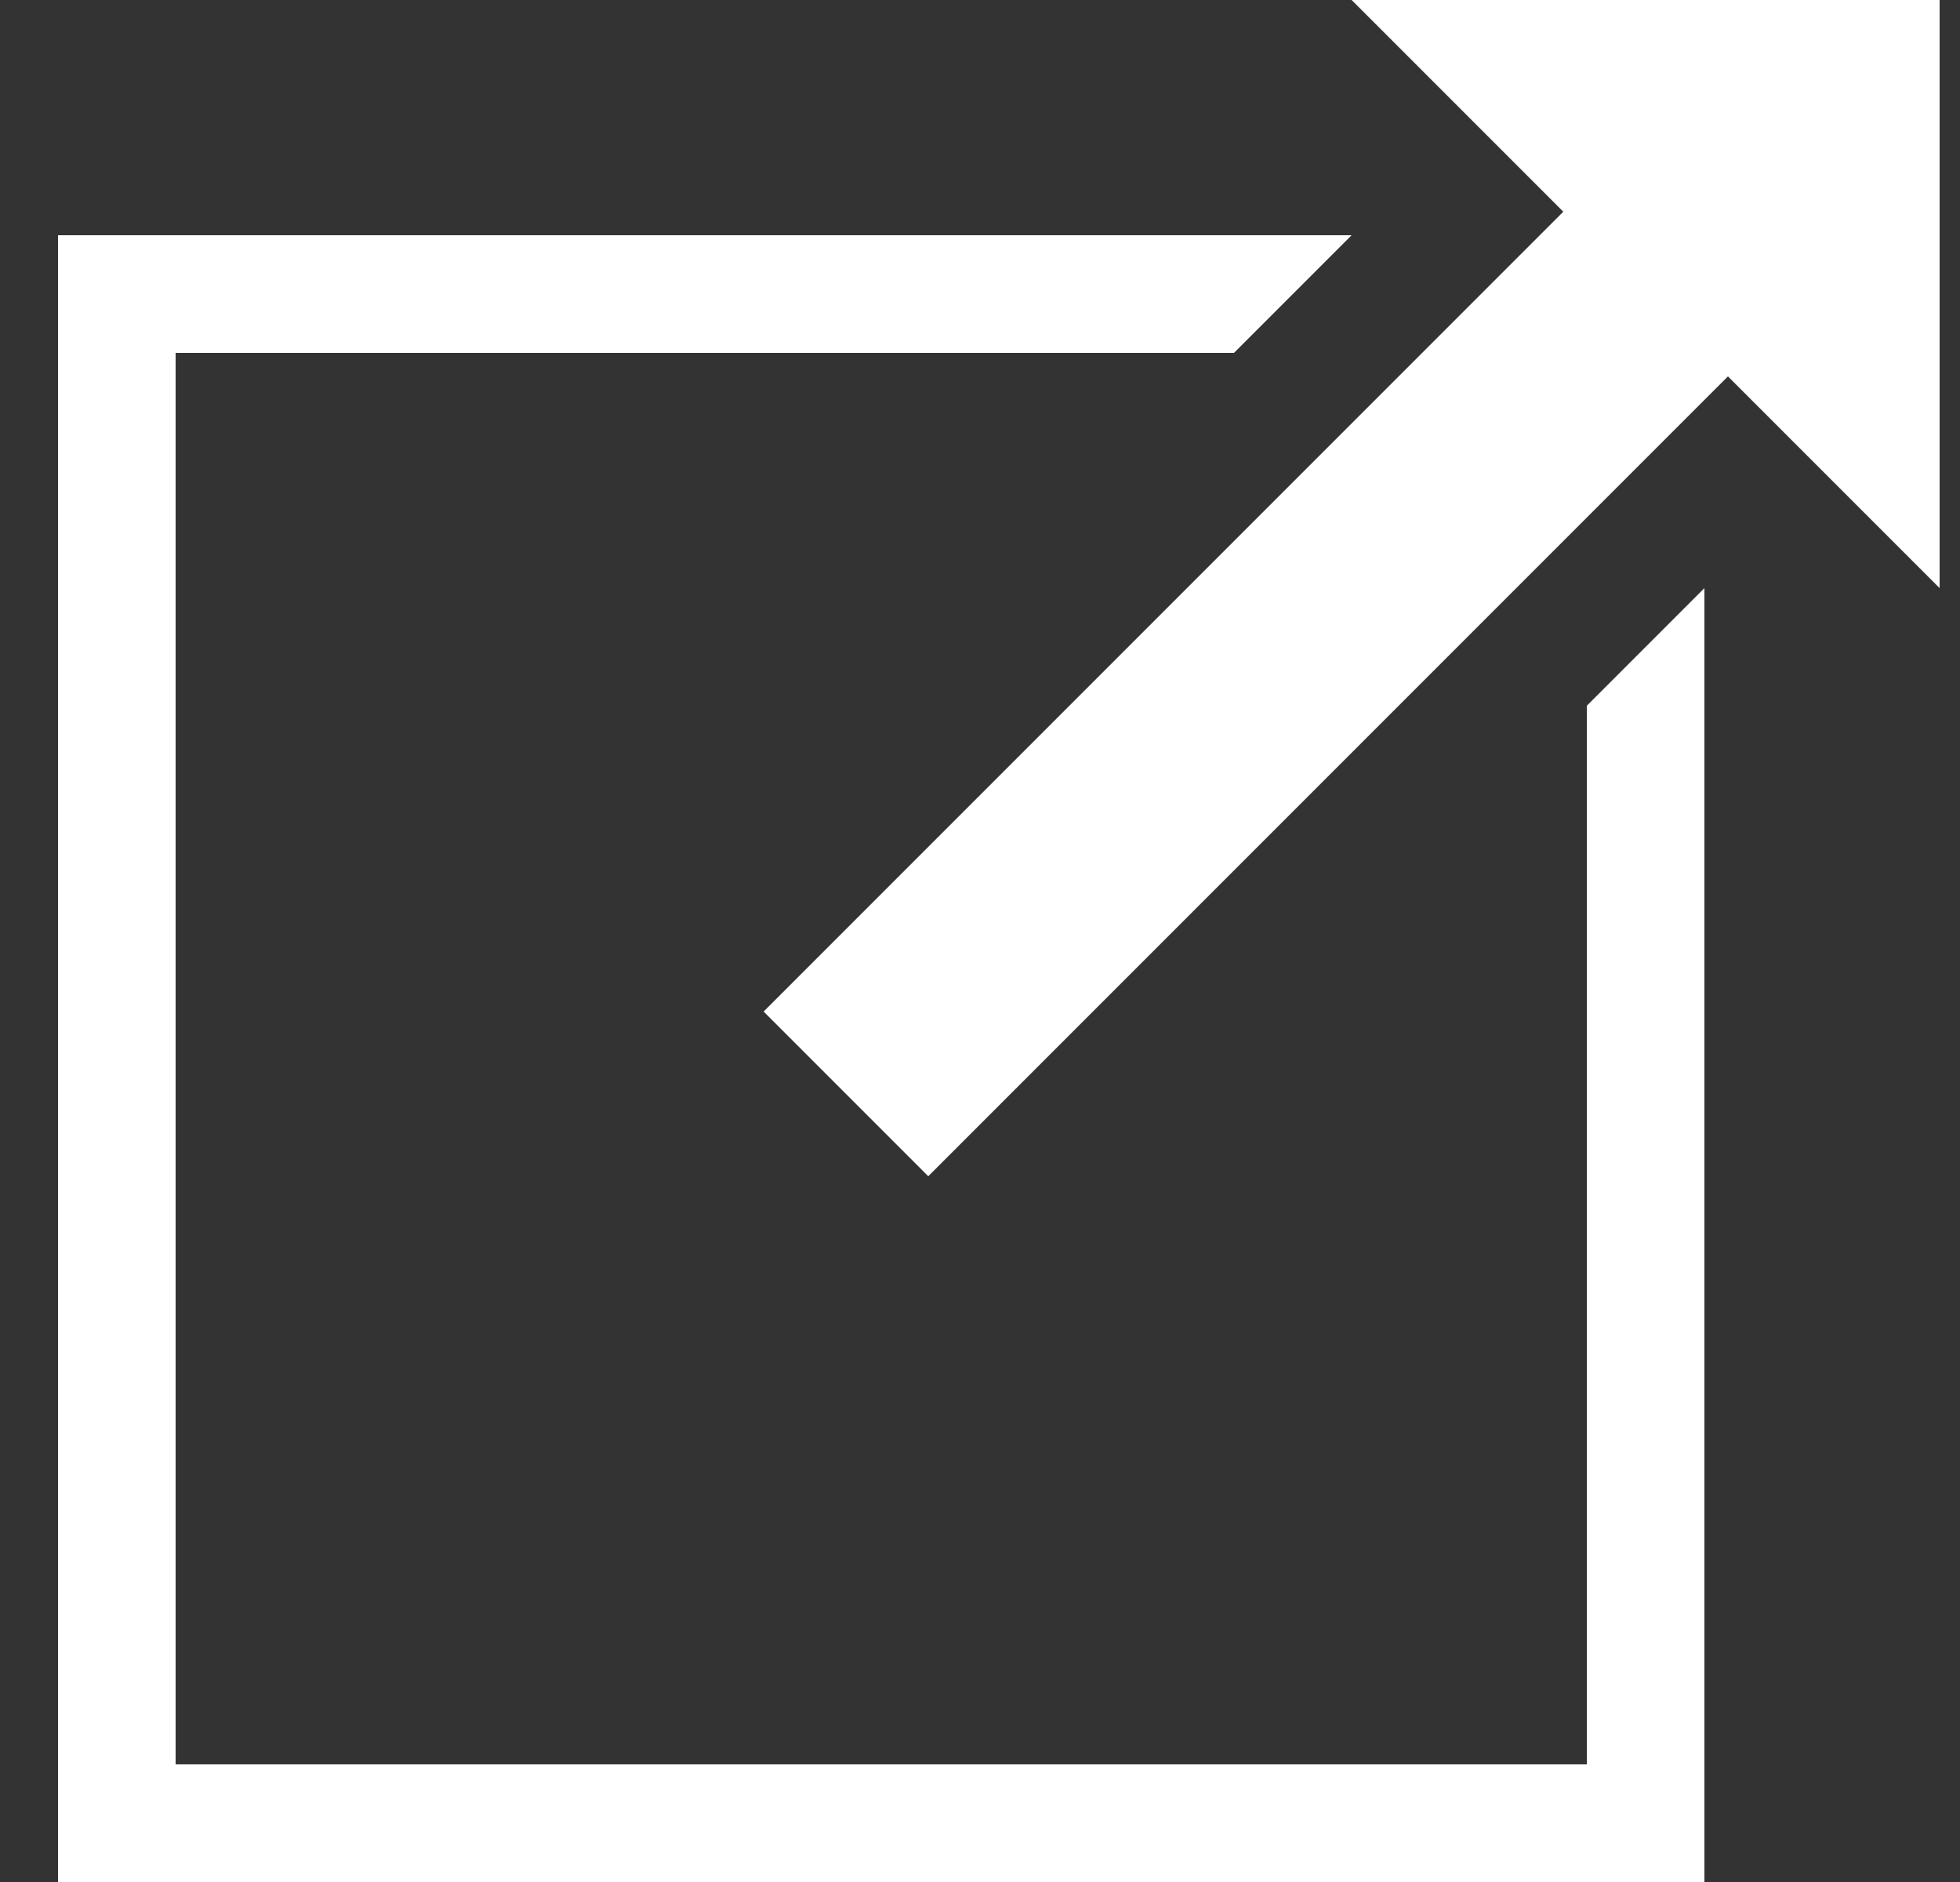 <svg xmlns="http://www.w3.org/2000/svg" fill="none" viewBox="0 0 25 24">
  <rect x="0" y="0" width="25" height="24" fill="#333333" stroke="none"/>
  <defs/>
  <g fill="#fff" clip-path="url(#clip0)">
    <path d="M21.74 24V7.5L20.24 9v13.5h-18v-18h13.5l1.5-1.5H.74v21h21z"/>
    <path d="M24.74 0h-7.5l2.7 2.7-10.2 10.2 2.1 2.1 10.2-10.2 2.7 2.7V0z"/>
  </g>
  <defs>
    <clipPath id="clip0">
      <path fill="#fff" d="M.74 0h24v24h-24z"/>
    </clipPath>
  </defs>
</svg>